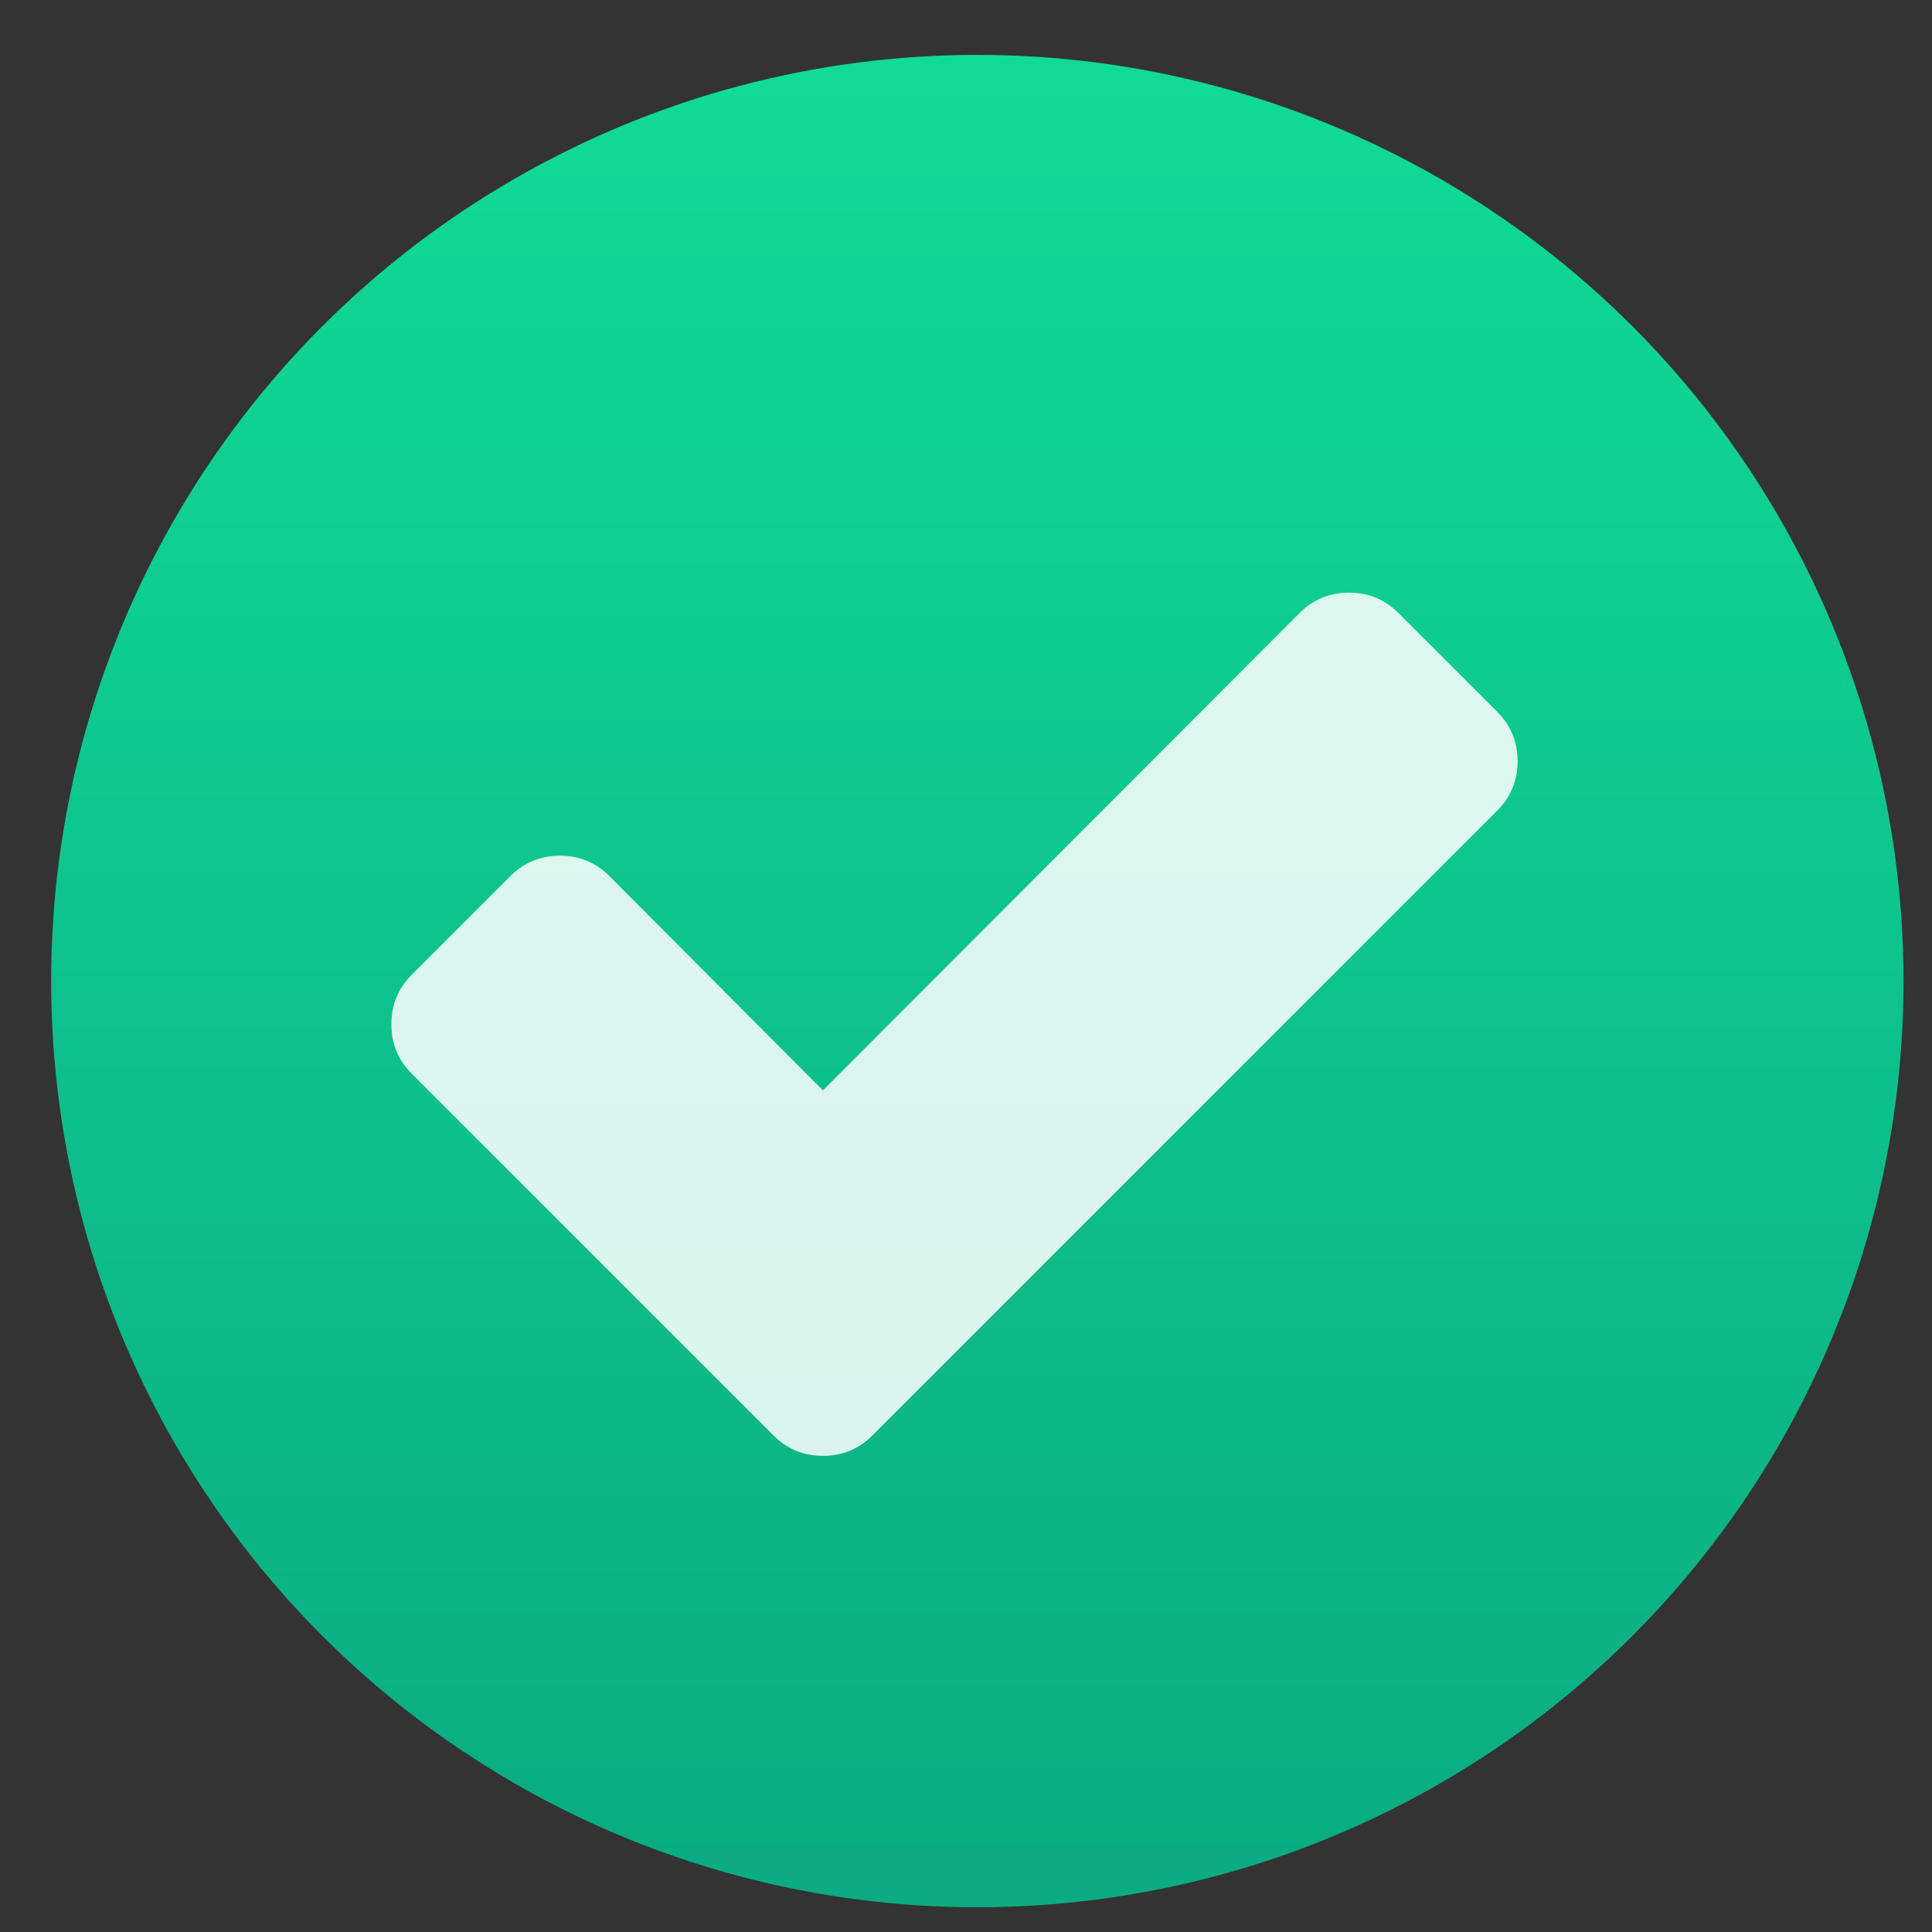<?xml version="1.0" encoding="UTF-8" standalone="no"?>
<!-- Created with Inkscape (http://www.inkscape.org/) -->

<svg
   xmlns:sketch="http://www.bohemiancoding.com/sketch/ns"
   xmlns:osb="http://www.openswatchbook.org/uri/2009/osb"
   xmlns:dc="http://purl.org/dc/elements/1.1/"
   xmlns:cc="http://creativecommons.org/ns#"
   xmlns:rdf="http://www.w3.org/1999/02/22-rdf-syntax-ns#"
   xmlns:svg="http://www.w3.org/2000/svg"
   xmlns="http://www.w3.org/2000/svg"
   xmlns:xlink="http://www.w3.org/1999/xlink"
   xmlns:sodipodi="http://sodipodi.sourceforge.net/DTD/sodipodi-0.dtd"
   xmlns:inkscape="http://www.inkscape.org/namespaces/inkscape"
   width="48"
   height="48"
   id="svg5453"
   version="1.1"
   inkscape:version="0.91 r13725"
   sodipodi:docname="checkbox.svg">
  <rect width="100%" height="100%" fill="#333333" stroke="none"/>
  <defs
     id="defs5455">
    <linearGradient
       id="linearGradient4422">
      <stop
         style="stop-color:#197ff1;stop-opacity:1"
         offset="0"
         id="stop4424" />
      <stop
         style="stop-color:#21c6fb;stop-opacity:1"
         offset="1"
         id="stop4426" />
    </linearGradient>
    <linearGradient
       id="linearGradient4232">
      <stop
         id="stop4234-0"
         offset="0"
         style="stop-color:#3889e9;stop-opacity:1" />
      <stop
         id="stop4236"
         offset="1"
         style="stop-color:#5ea5fb;stop-opacity:1" />
    </linearGradient>
    <linearGradient
       inkscape:collect="always"
       xlink:href="#linearGradient4232"
       id="linearGradient3426"
       x1="399.571"
       y1="545.798"
       x2="399.571"
       y2="517.798"
       gradientUnits="userSpaceOnUse" />
    <linearGradient
       inkscape:collect="always"
       xlink:href="#linearGradient8467-7-3"
       id="linearGradient4181"
       gradientUnits="userSpaceOnUse"
       x1="399.994"
       y1="545.139"
       x2="399.994"
       y2="518.139" />
    <linearGradient
       id="linearGradient8311-06">
      <stop
         offset="0"
         style="stop-color:#a9a3d4;stop-opacity:1"
         id="stop8313-6" />
      <stop
         id="stop4462"
         style="stop-color:#87baff;stop-opacity:1"
         offset="0.47" />
      <stop
         offset="1"
         style="stop-color:#89ec85;stop-opacity:1"
         id="stop8315-2" />
    </linearGradient>
    <linearGradient
       osb:paint="gradient"
       id="linearGradient4207">
      <stop
         id="stop3371"
         offset="0"
         style="stop-color:#3498db;stop-opacity:1;" />
      <stop
         id="stop3373"
         offset="1"
         style="stop-color:#3498db;stop-opacity:0;" />
    </linearGradient>
    <linearGradient
       id="linearGradient4422-0">
      <stop
         id="stop4424-8"
         offset="0"
         style="stop-color:#ff9300;stop-opacity:1" />
      <stop
         id="stop4426-5"
         offset="1"
         style="stop-color:#ffd702;stop-opacity:1" />
    </linearGradient>
    <inkscape:perspective
       id="perspective4146"
       inkscape:persp3d-origin="12 : 8 : 1"
       inkscape:vp_z="24 : 12 : 1"
       inkscape:vp_y="0 : 1000 : 0"
       inkscape:vp_x="0 : 12 : 1"
       sodipodi:type="inkscape:persp3d" />
    <inkscape:perspective
       id="perspective4090"
       inkscape:persp3d-origin="12 : 8 : 1"
       inkscape:vp_z="24 : 12 : 1"
       inkscape:vp_y="0 : 1000 : 0"
       inkscape:vp_x="0 : 12 : 1"
       sodipodi:type="inkscape:persp3d" />
    <clipPath
       id="clipPath16"
       clipPathUnits="userSpaceOnUse">
      <path
         inkscape:connector-curvature="0"
         id="path18"
         d="m 0,706.465 1490.926,0 L 1490.926,0 0,0 0,706.465 Z" />
    </clipPath>
    <clipPath
       id="clipPath24"
       clipPathUnits="userSpaceOnUse">
      <path
         inkscape:connector-curvature="0"
         id="path26"
         d="m 22.195,686.117 1447.735,0 0,-667.19 -1447.735,0 0,667.19 z" />
    </clipPath>
    <clipPath
       id="clipPath4534"
       clipPathUnits="userSpaceOnUse">
      <rect
         style="fill:url(#linearGradient4538);fill-opacity:1;stroke:none"
         id="rect4536"
         width="32"
         height="32"
         x="8"
         y="8"
         ry="16" />
    </clipPath>
    <clipPath
       id="clipPath4584"
       clipPathUnits="userSpaceOnUse">
      <rect
         style="fill:url(#linearGradient4588);fill-opacity:1;stroke:none"
         id="rect4586"
         width="32"
         height="32"
         x="392.571"
         y="507.798"
         ry="16" />
    </clipPath>
    <clipPath
       id="clipPath4550"
       clipPathUnits="userSpaceOnUse">
      <rect
         style="fill:url(#linearGradient4554);fill-opacity:1;stroke:none"
         id="rect4552"
         width="32"
         height="32"
         x="392.571"
         y="507.798"
         ry="16" />
    </clipPath>
    <clipPath
       id="clipPath4568"
       clipPathUnits="userSpaceOnUse">
      <rect
         style="fill:url(#linearGradient4572);fill-opacity:1;stroke:none"
         id="rect4570"
         width="32"
         height="32"
         x="392.571"
         y="507.798"
         ry="16" />
    </clipPath>
    <clipPath
       id="clipPath4528"
       clipPathUnits="userSpaceOnUse">
      <rect
         style="fill:url(#linearGradient4532);fill-opacity:1;stroke:none"
         id="rect4530"
         width="32"
         height="32"
         x="8"
         y="8"
         ry="16" />
    </clipPath>
    <clipPath
       id="clipPath4578"
       clipPathUnits="userSpaceOnUse">
      <rect
         style="fill:url(#linearGradient4582);fill-opacity:1;stroke:none"
         id="rect4580"
         width="32"
         height="32"
         x="392.571"
         y="507.798"
         ry="16" />
    </clipPath>
    <clipPath
       id="clipPath4562"
       clipPathUnits="userSpaceOnUse">
      <rect
         style="fill:url(#linearGradient4566);fill-opacity:1;stroke:none"
         id="rect4564"
         width="32"
         height="32"
         x="392.571"
         y="507.798"
         ry="16" />
    </clipPath>
    <clipPath
       id="clipPath4544"
       clipPathUnits="userSpaceOnUse">
      <rect
         style="fill:url(#linearGradient4548);fill-opacity:1;stroke:none"
         id="rect4546"
         width="32"
         height="32"
         x="392.571"
         y="507.798"
         ry="16" />
    </clipPath>
    <clipPath
       id="clipPath4390"
       clipPathUnits="userSpaceOnUse">
      <rect
         style="fill:url(#linearGradient4532);fill-opacity:1;stroke:none"
         id="rect4392"
         width="32"
         height="32"
         x="8"
         y="8"
         ry="16" />
    </clipPath>
    <clipPath
       id="clipPath4407"
       clipPathUnits="userSpaceOnUse">
      <rect
         style="fill:url(#linearGradient4582);fill-opacity:1;stroke:none"
         id="rect4409"
         width="32"
         height="32"
         x="392.571"
         y="507.798"
         ry="16" />
    </clipPath>
    <clipPath
       id="clipPath4424"
       clipPathUnits="userSpaceOnUse">
      <rect
         style="fill:url(#linearGradient4566);fill-opacity:1;stroke:none"
         id="rect4426"
         width="32"
         height="32"
         x="392.571"
         y="507.798"
         ry="16" />
    </clipPath>
    <clipPath
       id="clipPath4441"
       clipPathUnits="userSpaceOnUse">
      <rect
         style="fill:url(#linearGradient4548);fill-opacity:1;stroke:none"
         id="rect4443"
         width="32"
         height="32"
         x="392.571"
         y="507.798"
         ry="16" />
    </clipPath>
    <clipPath
       clipPathUnits="userSpaceOnUse"
       id="clipPath4528-1">
      <rect
         ry="16"
         y="8"
         x="8"
         height="32"
         width="32"
         id="rect4530-7"
         style="fill:url(#linearGradient4532);fill-opacity:1;stroke:none" />
    </clipPath>
    <clipPath
       clipPathUnits="userSpaceOnUse"
       id="clipPath4578-8">
      <rect
         ry="16"
         y="507.798"
         x="392.571"
         height="32"
         width="32"
         id="rect4580-7"
         style="fill:url(#linearGradient4582);fill-opacity:1;stroke:none" />
    </clipPath>
    <clipPath
       clipPathUnits="userSpaceOnUse"
       id="clipPath4562-8">
      <rect
         ry="16"
         y="507.798"
         x="392.571"
         height="32"
         width="32"
         id="rect4564-8"
         style="fill:url(#linearGradient4566);fill-opacity:1;stroke:none" />
    </clipPath>
    <clipPath
       clipPathUnits="userSpaceOnUse"
       id="clipPath4544-1">
      <rect
         ry="16"
         y="507.798"
         x="392.571"
         height="32"
         width="32"
         id="rect4546-1"
         style="fill:url(#linearGradient4548);fill-opacity:1;stroke:none" />
    </clipPath>
    <inkscape:perspective
       id="perspective4146-0"
       inkscape:persp3d-origin="12 : 8 : 1"
       inkscape:vp_z="24 : 12 : 1"
       inkscape:vp_y="0 : 1000 : 0"
       inkscape:vp_x="0 : 12 : 1"
       sodipodi:type="inkscape:persp3d" />
    <inkscape:perspective
       id="perspective4090-8"
       inkscape:persp3d-origin="12 : 8 : 1"
       inkscape:vp_z="24 : 12 : 1"
       inkscape:vp_y="0 : 1000 : 0"
       inkscape:vp_x="0 : 12 : 1"
       sodipodi:type="inkscape:persp3d" />
    <clipPath
       id="clipPath16-0"
       clipPathUnits="userSpaceOnUse">
      <path
         inkscape:connector-curvature="0"
         id="path18-2"
         d="m 0,706.465 1490.926,0 L 1490.926,0 0,0 0,706.465 Z" />
    </clipPath>
    <clipPath
       id="clipPath24-5"
       clipPathUnits="userSpaceOnUse">
      <path
         inkscape:connector-curvature="0"
         id="path26-4"
         d="m 22.195,686.117 1447.735,0 0,-667.19 -1447.735,0 0,667.19 z" />
    </clipPath>
    <clipPath
       id="clipPath4534-8"
       clipPathUnits="userSpaceOnUse">
      <rect
         style="fill:url(#linearGradient4538);fill-opacity:1;stroke:none"
         id="rect4536-9"
         width="32"
         height="32"
         x="8"
         y="8"
         ry="16" />
    </clipPath>
    <clipPath
       id="clipPath4584-3"
       clipPathUnits="userSpaceOnUse">
      <rect
         style="fill:url(#linearGradient4588);fill-opacity:1;stroke:none"
         id="rect4586-6"
         width="32"
         height="32"
         x="392.571"
         y="507.798"
         ry="16" />
    </clipPath>
    <clipPath
       id="clipPath4550-0"
       clipPathUnits="userSpaceOnUse">
      <rect
         style="fill:url(#linearGradient4554);fill-opacity:1;stroke:none"
         id="rect4552-2"
         width="32"
         height="32"
         x="392.571"
         y="507.798"
         ry="16" />
    </clipPath>
    <clipPath
       id="clipPath4568-6"
       clipPathUnits="userSpaceOnUse">
      <rect
         style="fill:url(#linearGradient4572);fill-opacity:1;stroke:none"
         id="rect4570-8"
         width="32"
         height="32"
         x="392.571"
         y="507.798"
         ry="16" />
    </clipPath>
    <clipPath
       id="clipPath4528-7"
       clipPathUnits="userSpaceOnUse">
      <rect
         style="fill:url(#linearGradient4532);fill-opacity:1;stroke:none"
         id="rect4530-1"
         width="32"
         height="32"
         x="8"
         y="8"
         ry="16" />
    </clipPath>
    <clipPath
       id="clipPath4578-0"
       clipPathUnits="userSpaceOnUse">
      <rect
         style="fill:url(#linearGradient4582);fill-opacity:1;stroke:none"
         id="rect4580-0"
         width="32"
         height="32"
         x="392.571"
         y="507.798"
         ry="16" />
    </clipPath>
    <clipPath
       id="clipPath4562-5"
       clipPathUnits="userSpaceOnUse">
      <rect
         style="fill:url(#linearGradient4566);fill-opacity:1;stroke:none"
         id="rect4564-5"
         width="32"
         height="32"
         x="392.571"
         y="507.798"
         ry="16" />
    </clipPath>
    <clipPath
       id="clipPath4544-5"
       clipPathUnits="userSpaceOnUse">
      <rect
         style="fill:url(#linearGradient4548);fill-opacity:1;stroke:none"
         id="rect4546-5"
         width="32"
         height="32"
         x="392.571"
         y="507.798"
         ry="16" />
    </clipPath>
    <clipPath
       id="clipPath4390-8"
       clipPathUnits="userSpaceOnUse">
      <rect
         style="fill:url(#linearGradient4532);fill-opacity:1;stroke:none"
         id="rect4392-8"
         width="32"
         height="32"
         x="8"
         y="8"
         ry="16" />
    </clipPath>
    <clipPath
       id="clipPath4407-5"
       clipPathUnits="userSpaceOnUse">
      <rect
         style="fill:url(#linearGradient4582);fill-opacity:1;stroke:none"
         id="rect4409-9"
         width="32"
         height="32"
         x="392.571"
         y="507.798"
         ry="16" />
    </clipPath>
    <clipPath
       id="clipPath4424-8"
       clipPathUnits="userSpaceOnUse">
      <rect
         style="fill:url(#linearGradient4566);fill-opacity:1;stroke:none"
         id="rect4426-8"
         width="32"
         height="32"
         x="392.571"
         y="507.798"
         ry="16" />
    </clipPath>
    <clipPath
       id="clipPath4441-8"
       clipPathUnits="userSpaceOnUse">
      <rect
         style="fill:url(#linearGradient4548);fill-opacity:1;stroke:none"
         id="rect4443-3"
         width="32"
         height="32"
         x="392.571"
         y="507.798"
         ry="16" />
    </clipPath>
    <clipPath
       clipPathUnits="userSpaceOnUse"
       id="clipPath4528-1-5">
      <rect
         ry="16"
         y="8"
         x="8"
         height="32"
         width="32"
         id="rect4530-7-8"
         style="fill:url(#linearGradient4532);fill-opacity:1;stroke:none" />
    </clipPath>
    <clipPath
       clipPathUnits="userSpaceOnUse"
       id="clipPath4578-8-3">
      <rect
         ry="16"
         y="507.798"
         x="392.571"
         height="32"
         width="32"
         id="rect4580-7-7"
         style="fill:url(#linearGradient4582);fill-opacity:1;stroke:none" />
    </clipPath>
    <clipPath
       clipPathUnits="userSpaceOnUse"
       id="clipPath4562-8-0">
      <rect
         ry="16"
         y="507.798"
         x="392.571"
         height="32"
         width="32"
         id="rect4564-8-0"
         style="fill:url(#linearGradient4566);fill-opacity:1;stroke:none" />
    </clipPath>
    <clipPath
       clipPathUnits="userSpaceOnUse"
       id="clipPath4544-1-1">
      <rect
         ry="16"
         y="507.798"
         x="392.571"
         height="32"
         width="32"
         id="rect4546-1-1"
         style="fill:url(#linearGradient4548);fill-opacity:1;stroke:none" />
    </clipPath>
    <linearGradient
       id="linearGradient5263">
      <stop
         offset="0"
         style="stop-color:#a0d5ff;stop-opacity:1"
         id="stop5265" />
      <stop
         offset="1"
         style="stop-color:#a0d5ff;stop-opacity:1"
         id="stop5267" />
    </linearGradient>
    <clipPath
       id="clipPath4458">
      <path
         d="m 69.626,12.145 -0.052,0 c -22.727,-0.292 -46.472,4.077 -46.709,4.122 -2.424,0.451 -4.946,2.974 -5.397,5.397 -0.044,0.237 -4.414,23.983 -4.122,46.71 -0.292,22.777 4.078,46.523 4.122,46.761 0.451,2.423 2.974,4.945 5.398,5.398 0.237,0.044 23.982,4.413 46.709,4.121 22.779,0.292 46.524,-4.077 46.761,-4.121 2.423,-0.452 4.946,-2.976 5.398,-5.399 0.044,-0.236 4.413,-23.981 4.121,-46.709 0.292,-22.777 -4.077,-46.523 -4.121,-46.761 -0.453,-2.423 -2.976,-4.946 -5.398,-5.397 -0.238,-0.045 -23.984,-4.414 -46.71,-4.122 z"
         id="use4460"
         inkscape:connector-curvature="0" />
    </clipPath>
    <linearGradient
       id="linearGradient4237">
      <stop
         offset="0"
         style="stop-color:#ff594d;stop-opacity:1"
         id="stop4239" />
      <stop
         offset="1"
         style="stop-color:#ff7f76;stop-opacity:1"
         id="stop4241" />
    </linearGradient>
    <linearGradient
       id="linearGradient4210">
      <stop
         id="stop4212"
         style="stop-color:#ff584c;stop-opacity:1"
         offset="0" />
      <stop
         id="stop4214"
         style="stop-color:#ff8077;stop-opacity:1"
         offset="1" />
    </linearGradient>
    <linearGradient
       id="linearGradient4179">
      <stop
         offset="0"
         style="stop-color:#ffee5e;stop-opacity:1"
         id="stop4181" />
      <stop
         offset="1"
         style="stop-color:#feff8b;stop-opacity:1"
         id="stop4183" />
    </linearGradient>
    <linearGradient
       id="linearGradient4210-3">
      <stop
         offset="0"
         style="stop-color:#ffce69;stop-opacity:1"
         id="stop4212-1" />
      <stop
         offset="1"
         style="stop-color:#ffce54;stop-opacity:1"
         id="stop4214-6" />
    </linearGradient>
    <linearGradient
       id="linearGradient4237-0">
      <stop
         id="stop4239-8"
         style="stop-color:#ffee5e;stop-opacity:1"
         offset="0" />
      <stop
         id="stop4241-9"
         style="stop-color:#feff9f;stop-opacity:1"
         offset="1" />
    </linearGradient>
    <linearGradient
       id="linearGradient4237-2">
      <stop
         id="stop4239-7"
         style="stop-color:#ffa0a6;stop-opacity:1"
         offset="0" />
      <stop
         id="stop4241-2"
         style="stop-color:#ffa0a5;stop-opacity:1"
         offset="1" />
    </linearGradient>
    <linearGradient
       id="linearGradient8311">
      <stop
         offset="0"
         style="stop-color:#ce89ff;stop-opacity:1"
         id="stop8313" />
      <stop
         offset="1"
         style="stop-color:#e898ff;stop-opacity:1"
         id="stop8315" />
    </linearGradient>
    <linearGradient
       id="linearGradient4237-8">
      <stop
         id="stop4239-2"
         style="stop-color:#cf8aff;stop-opacity:1"
         offset="0" />
      <stop
         id="stop4241-3"
         style="stop-color:#eaa0ff;stop-opacity:1"
         offset="1" />
    </linearGradient>
    <linearGradient
       id="linearGradient8311-3">
      <stop
         offset="0"
         style="stop-color:#ffcc6b;stop-opacity:1"
         id="stop8313-0" />
      <stop
         offset="1"
         style="stop-color:#ffcf98;stop-opacity:1"
         id="stop8315-1" />
    </linearGradient>
    <linearGradient
       id="linearGradient4237-3">
      <stop
         id="stop4239-0"
         style="stop-color:#ffcc6e;stop-opacity:1"
         offset="0" />
      <stop
         id="stop4241-7"
         style="stop-color:#ffe4a0;stop-opacity:1"
         offset="1" />
    </linearGradient>
    <linearGradient
       id="linearGradient8311-31">
      <stop
         offset="0"
         style="stop-color:#f089ff;stop-opacity:1"
         id="stop8313-2" />
      <stop
         offset="1"
         style="stop-color:#ffadea;stop-opacity:1"
         id="stop8315-6" />
    </linearGradient>
    <linearGradient
       id="linearGradient4237-6">
      <stop
         id="stop4239-22"
         style="stop-color:#f18bfe;stop-opacity:1"
         offset="0" />
      <stop
         id="stop4241-0"
         style="stop-color:#fcc3ff;stop-opacity:1"
         offset="1" />
    </linearGradient>
    <linearGradient
       id="linearGradient8467">
      <stop
         id="stop8469"
         style="stop-color:#b9b9b9;stop-opacity:1"
         offset="0" />
      <stop
         id="stop8471"
         style="stop-color:#d1d1d1;stop-opacity:1"
         offset="1" />
    </linearGradient>
    <linearGradient
       id="linearGradient8311-5">
      <stop
         offset="0"
         style="stop-color:#b9b9b9;stop-opacity:1"
         id="stop8313-7" />
      <stop
         offset="1"
         style="stop-color:#d2d2d2;stop-opacity:1"
         id="stop8315-3" />
    </linearGradient>
    <linearGradient
       id="linearGradient4237-4">
      <stop
         id="stop4239-9"
         style="stop-color:#bababa;stop-opacity:1"
         offset="0" />
      <stop
         id="stop4241-37"
         style="stop-color:#c8c8c8;stop-opacity:1"
         offset="1" />
    </linearGradient>
    <linearGradient
       id="linearGradient8467-7">
      <stop
         id="stop8469-4"
         style="stop-color:#3ec896;stop-opacity:1"
         offset="0" />
      <stop
         id="stop8471-7"
         style="stop-color:#66d9af;stop-opacity:1"
         offset="1" />
    </linearGradient>
    <linearGradient
       id="linearGradient8311-1">
      <stop
         offset="0"
         style="stop-color:#494949;stop-opacity:1"
         id="stop8313-9" />
      <stop
         offset="1"
         style="stop-color:#616774;stop-opacity:1"
         id="stop8315-5" />
    </linearGradient>
    <linearGradient
       id="linearGradient-1"
       y2="116.694"
       x2="209.957"
       y1="0"
       x1="209.957"
       gradientTransform="scale(1.129,0.886)"
       gradientUnits="userSpaceOnUse">
      <stop
         id="stop4884"
         offset="0%"
         stop-color="#A7A7A7" />
      <stop
         id="stop4886"
         offset="100%"
         stop-color="#8D8D8D" />
    </linearGradient>
    <linearGradient
       id="linearGradient-2"
       y2="105.4"
       x2="193"
       y1="411.584"
       x1="193"
       gradientTransform="scale(1.228,0.814)"
       gradientUnits="userSpaceOnUse">
      <stop
         id="stop4889"
         offset="0%"
         stop-color="#707070" />
      <stop
         id="stop4891"
         offset="100%"
         stop-color="#ABABAB" />
    </linearGradient>
    <linearGradient
       id="linearGradient-3"
       y2="457.423"
       x2="193"
       y1="70.609"
       x1="193"
       gradientTransform="scale(1.228,0.814)"
       gradientUnits="userSpaceOnUse">
      <stop
         id="stop4894"
         offset="0%"
         stop-opacity="0"
         stop-color="#000000" />
      <stop
         id="stop4896"
         offset="100%"
         stop-opacity="0.19"
         stop-color="#000000" />
    </linearGradient>
    <linearGradient
       id="linearGradient4232-0">
      <stop
         style="stop-color:#333333;stop-opacity:1"
         offset="0"
         id="stop4234" />
      <stop
         style="stop-color:#353535;stop-opacity:1"
         offset="1"
         id="stop4236-7" />
    </linearGradient>
    <linearGradient
       id="linearGradient4172">
      <stop
         id="stop4174"
         offset="0"
         style="stop-color:#3dc796;stop-opacity:1" />
      <stop
         id="stop4176"
         offset="1"
         style="stop-color:#57d68d;stop-opacity:1" />
    </linearGradient>
    <linearGradient
       id="linearGradient4233">
      <stop
         style="stop-color:#212121;stop-opacity:1"
         offset="0"
         id="stop4235" />
      <stop
         style="stop-color:#1d2022;stop-opacity:0"
         offset="1"
         id="stop4237" />
    </linearGradient>
    <linearGradient
       id="linearGradient8467-6">
      <stop
         id="stop8469-5"
         style="stop-color:#56d8d1;stop-opacity:1"
         offset="0" />
      <stop
         id="stop8471-8"
         style="stop-color:#9df7ee;stop-opacity:1"
         offset="1" />
    </linearGradient>
    <linearGradient
       id="linearGradient8311-10">
      <stop
         offset="0"
         style="stop-color:#55d8d1;stop-opacity:1"
         id="stop8313-3" />
      <stop
         offset="1"
         style="stop-color:#66efe7;stop-opacity:1"
         id="stop8315-8" />
    </linearGradient>
    <linearGradient
       id="linearGradient8467-8">
      <stop
         id="stop8469-9"
         style="stop-color:#dea679;stop-opacity:1"
         offset="0" />
      <stop
         id="stop8471-2"
         style="stop-color:#f7d19d;stop-opacity:1"
         offset="1" />
    </linearGradient>
    <linearGradient
       id="linearGradient8311-0">
      <stop
         offset="0"
         style="stop-color:#dda579;stop-opacity:1"
         id="stop8313-90" />
      <stop
         offset="1"
         style="stop-color:#f3bc87;stop-opacity:1"
         id="stop8315-88" />
    </linearGradient>
    <linearGradient
       id="linearGradient8467-2">
      <stop
         id="stop8469-6"
         style="stop-color:#5fa4d5;stop-opacity:1"
         offset="0" />
      <stop
         id="stop8471-5"
         style="stop-color:#9dc9f7;stop-opacity:1"
         offset="1" />
    </linearGradient>
    <linearGradient
       id="linearGradient8311-06-9">
      <stop
         offset="0"
         style="stop-color:#5fa3d4;stop-opacity:1"
         id="stop8313-6-2" />
      <stop
         offset="1"
         style="stop-color:#6bb9ff;stop-opacity:1"
         id="stop8315-2-1" />
    </linearGradient>
    <clipPath
       id="clipPath4458-7">
      <path
         inkscape:connector-curvature="0"
         id="use4460-2"
         d="m 69.626,12.145 -0.052,0 c -22.727,-0.292 -46.472,4.077 -46.709,4.122 -2.424,0.451 -4.946,2.974 -5.397,5.397 -0.044,0.237 -4.414,23.983 -4.122,46.71 -0.292,22.777 4.078,46.523 4.122,46.761 0.451,2.423 2.974,4.945 5.398,5.398 0.237,0.044 23.982,4.413 46.709,4.121 22.779,0.292 46.524,-4.077 46.761,-4.121 2.423,-0.452 4.946,-2.976 5.398,-5.399 0.044,-0.236 4.413,-23.981 4.121,-46.709 0.292,-22.777 -4.077,-46.523 -4.121,-46.761 -0.453,-2.423 -2.976,-4.946 -5.398,-5.397 -0.238,-0.045 -23.984,-4.414 -46.71,-4.122 z" />
    </clipPath>
    <clipPath
       id="clipPath4458-9">
      <path
         d="m 69.626,12.145 -0.052,0 c -22.727,-0.292 -46.472,4.077 -46.709,4.122 -2.424,0.451 -4.946,2.974 -5.397,5.397 -0.044,0.237 -4.414,23.983 -4.122,46.71 -0.292,22.777 4.078,46.523 4.122,46.761 0.451,2.423 2.974,4.945 5.398,5.398 0.237,0.044 23.982,4.413 46.709,4.121 22.779,0.292 46.524,-4.077 46.761,-4.121 2.423,-0.452 4.946,-2.976 5.398,-5.399 0.044,-0.236 4.413,-23.981 4.121,-46.709 0.292,-22.777 -4.077,-46.523 -4.121,-46.761 -0.453,-2.423 -2.976,-4.946 -5.398,-5.397 -0.238,-0.045 -23.984,-4.414 -46.71,-4.122 z"
         id="use4460-27"
         inkscape:connector-curvature="0" />
    </clipPath>
    <clipPath
       id="clipPath4458-5">
      <path
         d="m 69.626,12.145 -0.052,0 c -22.727,-0.292 -46.472,4.077 -46.709,4.122 -2.424,0.451 -4.946,2.974 -5.397,5.397 -0.044,0.237 -4.414,23.983 -4.122,46.71 -0.292,22.777 4.078,46.523 4.122,46.761 0.451,2.423 2.974,4.945 5.398,5.398 0.237,0.044 23.982,4.413 46.709,4.121 22.779,0.292 46.524,-4.077 46.761,-4.121 2.423,-0.452 4.946,-2.976 5.398,-5.399 0.044,-0.236 4.413,-23.981 4.121,-46.709 0.292,-22.777 -4.077,-46.523 -4.121,-46.761 -0.453,-2.423 -2.976,-4.946 -5.398,-5.397 -0.238,-0.045 -23.984,-4.414 -46.71,-4.122 z"
         id="use4460-5"
         inkscape:connector-curvature="0" />
    </clipPath>
    <clipPath
       id="clipPath4458-2">
      <path
         inkscape:connector-curvature="0"
         id="use4460-4"
         d="m 69.626,12.145 -0.052,0 c -22.727,-0.292 -46.472,4.077 -46.709,4.122 -2.424,0.451 -4.946,2.974 -5.397,5.397 -0.044,0.237 -4.414,23.983 -4.122,46.71 -0.292,22.777 4.078,46.523 4.122,46.761 0.451,2.423 2.974,4.945 5.398,5.398 0.237,0.044 23.982,4.413 46.709,4.121 22.779,0.292 46.524,-4.077 46.761,-4.121 2.423,-0.452 4.946,-2.976 5.398,-5.399 0.044,-0.236 4.413,-23.981 4.121,-46.709 0.292,-22.777 -4.077,-46.523 -4.121,-46.761 -0.453,-2.423 -2.976,-4.946 -5.398,-5.397 -0.238,-0.045 -23.984,-4.414 -46.71,-4.122 z" />
    </clipPath>
    <clipPath
       id="clipPath4458-7-6">
      <path
         d="m 69.626,12.145 -0.052,0 c -22.727,-0.292 -46.472,4.077 -46.709,4.122 -2.424,0.451 -4.946,2.974 -5.397,5.397 -0.044,0.237 -4.414,23.983 -4.122,46.71 -0.292,22.777 4.078,46.523 4.122,46.761 0.451,2.423 2.974,4.945 5.398,5.398 0.237,0.044 23.982,4.413 46.709,4.121 22.779,0.292 46.524,-4.077 46.761,-4.121 2.423,-0.452 4.946,-2.976 5.398,-5.399 0.044,-0.236 4.413,-23.981 4.121,-46.709 0.292,-22.777 -4.077,-46.523 -4.121,-46.761 -0.453,-2.423 -2.976,-4.946 -5.398,-5.397 -0.238,-0.045 -23.984,-4.414 -46.71,-4.122 z"
         id="use4460-2-9"
         inkscape:connector-curvature="0" />
    </clipPath>
    <clipPath
       id="clipPath4458-9-1">
      <path
         inkscape:connector-curvature="0"
         id="use4460-27-5"
         d="m 69.626,12.145 -0.052,0 c -22.727,-0.292 -46.472,4.077 -46.709,4.122 -2.424,0.451 -4.946,2.974 -5.397,5.397 -0.044,0.237 -4.414,23.983 -4.122,46.71 -0.292,22.777 4.078,46.523 4.122,46.761 0.451,2.423 2.974,4.945 5.398,5.398 0.237,0.044 23.982,4.413 46.709,4.121 22.779,0.292 46.524,-4.077 46.761,-4.121 2.423,-0.452 4.946,-2.976 5.398,-5.399 0.044,-0.236 4.413,-23.981 4.121,-46.709 0.292,-22.777 -4.077,-46.523 -4.121,-46.761 -0.453,-2.423 -2.976,-4.946 -5.398,-5.397 -0.238,-0.045 -23.984,-4.414 -46.71,-4.122 z" />
    </clipPath>
    <clipPath
       id="clipPath4458-0">
      <path
         d="m 69.626,12.145 -0.052,0 c -22.727,-0.292 -46.472,4.077 -46.709,4.122 -2.424,0.451 -4.946,2.974 -5.397,5.397 -0.044,0.237 -4.414,23.983 -4.122,46.71 -0.292,22.777 4.078,46.523 4.122,46.761 0.451,2.423 2.974,4.945 5.398,5.398 0.237,0.044 23.982,4.413 46.709,4.121 22.779,0.292 46.524,-4.077 46.761,-4.121 2.423,-0.452 4.946,-2.976 5.398,-5.399 0.044,-0.236 4.413,-23.981 4.121,-46.709 0.292,-22.777 -4.077,-46.523 -4.121,-46.761 -0.453,-2.423 -2.976,-4.946 -5.398,-5.397 -0.238,-0.045 -23.984,-4.414 -46.71,-4.122 z"
         id="use4460-56"
         inkscape:connector-curvature="0" />
    </clipPath>
    <clipPath
       id="clipPath4458-7-3">
      <path
         inkscape:connector-curvature="0"
         id="use4460-2-4"
         d="m 69.626,12.145 -0.052,0 c -22.727,-0.292 -46.472,4.077 -46.709,4.122 -2.424,0.451 -4.946,2.974 -5.397,5.397 -0.044,0.237 -4.414,23.983 -4.122,46.71 -0.292,22.777 4.078,46.523 4.122,46.761 0.451,2.423 2.974,4.945 5.398,5.398 0.237,0.044 23.982,4.413 46.709,4.121 22.779,0.292 46.524,-4.077 46.761,-4.121 2.423,-0.452 4.946,-2.976 5.398,-5.399 0.044,-0.236 4.413,-23.981 4.121,-46.709 0.292,-22.777 -4.077,-46.523 -4.121,-46.761 -0.453,-2.423 -2.976,-4.946 -5.398,-5.397 -0.238,-0.045 -23.984,-4.414 -46.71,-4.122 z" />
    </clipPath>
    <clipPath
       id="clipPath4458-9-5">
      <path
         d="m 69.626,12.145 -0.052,0 c -22.727,-0.292 -46.472,4.077 -46.709,4.122 -2.424,0.451 -4.946,2.974 -5.397,5.397 -0.044,0.237 -4.414,23.983 -4.122,46.71 -0.292,22.777 4.078,46.523 4.122,46.761 0.451,2.423 2.974,4.945 5.398,5.398 0.237,0.044 23.982,4.413 46.709,4.121 22.779,0.292 46.524,-4.077 46.761,-4.121 2.423,-0.452 4.946,-2.976 5.398,-5.399 0.044,-0.236 4.413,-23.981 4.121,-46.709 0.292,-22.777 -4.077,-46.523 -4.121,-46.761 -0.453,-2.423 -2.976,-4.946 -5.398,-5.397 -0.238,-0.045 -23.984,-4.414 -46.71,-4.122 z"
         id="use4460-27-3"
         inkscape:connector-curvature="0" />
    </clipPath>
    <clipPath
       id="clipPath4458-5-5">
      <path
         d="m 69.626,12.145 -0.052,0 c -22.727,-0.292 -46.472,4.077 -46.709,4.122 -2.424,0.451 -4.946,2.974 -5.397,5.397 -0.044,0.237 -4.414,23.983 -4.122,46.71 -0.292,22.777 4.078,46.523 4.122,46.761 0.451,2.423 2.974,4.945 5.398,5.398 0.237,0.044 23.982,4.413 46.709,4.121 22.779,0.292 46.524,-4.077 46.761,-4.121 2.423,-0.452 4.946,-2.976 5.398,-5.399 0.044,-0.236 4.413,-23.981 4.121,-46.709 0.292,-22.777 -4.077,-46.523 -4.121,-46.761 -0.453,-2.423 -2.976,-4.946 -5.398,-5.397 -0.238,-0.045 -23.984,-4.414 -46.71,-4.122 z"
         id="use4460-5-3"
         inkscape:connector-curvature="0" />
    </clipPath>
    <linearGradient
       id="linearGradient5263-0">
      <stop
         offset="0"
         style="stop-color:#a0d5ff;stop-opacity:1"
         id="stop5265-3" />
      <stop
         offset="1"
         style="stop-color:#ffffff;stop-opacity:0.481"
         id="stop5267-4" />
    </linearGradient>
    <linearGradient
       id="linearGradient8467-7-3">
      <stop
         offset="0"
         style="stop-color:#0bac83;stop-opacity:1"
         id="stop8469-4-0" />
      <stop
         offset="1"
         style="stop-color:#10da96;stop-opacity:1"
         id="stop8471-7-5" />
    </linearGradient>
    <style
       id="current-color-scheme"
       type="text/css">.ColorScheme-Text {
        color:#31363b;
      }
      .ColorScheme-Background{
        color:#eff0f1;
      }
      .ColorScheme-ViewText {
        color:#31363b;
      }
      .ColorScheme-ViewBackground{
        color:#fcfcfc;
      }
      .ColorScheme-ViewHover {
        color:#3daee9;
      }
      .ColorScheme-ViewFocus{
        color:#3daee9;
      }
      .ColorScheme-ButtonText {
        color:#31363b;
      }
      .ColorScheme-ButtonBackground{
        color:#eff0f1;
      }
      .ColorScheme-ButtonHover {
        color:#3daee9;
      }
      .ColorScheme-ButtonFocus{
        color:#3daee9;
      }</style>
    <style
       id="current-color-scheme-8"
       type="text/css">.ColorScheme-Text {
        color:#31363b;
      }
      .ColorScheme-Background{
        color:#eff0f1;
      }
      .ColorScheme-ViewText {
        color:#31363b;
      }
      .ColorScheme-ViewBackground{
        color:#fcfcfc;
      }
      .ColorScheme-ViewHover {
        color:#3daee9;
      }
      .ColorScheme-ViewFocus{
        color:#3daee9;
      }
      .ColorScheme-ButtonText {
        color:#31363b;
      }
      .ColorScheme-ButtonBackground{
        color:#eff0f1;
      }
      .ColorScheme-ButtonHover {
        color:#3daee9;
      }
      .ColorScheme-ButtonFocus{
        color:#3daee9;
      }</style>
    <style
       id="current-color-scheme-7"
       type="text/css">.ColorScheme-Text {
        color:#31363b;
      }
      .ColorScheme-Background{
        color:#eff0f1;
      }
      .ColorScheme-ViewText {
        color:#31363b;
      }
      .ColorScheme-ViewBackground{
        color:#fcfcfc;
      }
      .ColorScheme-ViewHover {
        color:#3daee9;
      }
      .ColorScheme-ViewFocus{
        color:#3daee9;
      }
      .ColorScheme-ButtonText {
        color:#31363b;
      }
      .ColorScheme-ButtonBackground{
        color:#eff0f1;
      }
      .ColorScheme-ButtonHover {
        color:#3daee9;
      }
      .ColorScheme-ButtonFocus{
        color:#3daee9;
      }</style>
    <style
       id="current-color-scheme-0"
       type="text/css">.ColorScheme-Text {
        color:#31363b;
      }
      .ColorScheme-Background{
        color:#eff0f1;
      }
      .ColorScheme-ViewText {
        color:#31363b;
      }
      .ColorScheme-ViewBackground{
        color:#fcfcfc;
      }
      .ColorScheme-ViewHover {
        color:#3daee9;
      }
      .ColorScheme-ViewFocus{
        color:#3daee9;
      }
      .ColorScheme-ButtonText {
        color:#31363b;
      }
      .ColorScheme-ButtonBackground{
        color:#eff0f1;
      }
      .ColorScheme-ButtonHover {
        color:#3daee9;
      }
      .ColorScheme-ButtonFocus{
        color:#3daee9;
      }</style>
    <style
       id="current-color-scheme-8-6"
       type="text/css">.ColorScheme-Text {
        color:#31363b;
      }
      .ColorScheme-Background{
        color:#eff0f1;
      }
      .ColorScheme-ViewText {
        color:#31363b;
      }
      .ColorScheme-ViewBackground{
        color:#fcfcfc;
      }
      .ColorScheme-ViewHover {
        color:#3daee9;
      }
      .ColorScheme-ViewFocus{
        color:#3daee9;
      }
      .ColorScheme-ButtonText {
        color:#31363b;
      }
      .ColorScheme-ButtonBackground{
        color:#eff0f1;
      }
      .ColorScheme-ButtonHover {
        color:#3daee9;
      }
      .ColorScheme-ButtonFocus{
        color:#3daee9;
      }</style>
    <style
       id="current-color-scheme-7-6"
       type="text/css">.ColorScheme-Text {
        color:#31363b;
      }
      .ColorScheme-Background{
        color:#eff0f1;
      }
      .ColorScheme-ViewText {
        color:#31363b;
      }
      .ColorScheme-ViewBackground{
        color:#fcfcfc;
      }
      .ColorScheme-ViewHover {
        color:#3daee9;
      }
      .ColorScheme-ViewFocus{
        color:#3daee9;
      }
      .ColorScheme-ButtonText {
        color:#31363b;
      }
      .ColorScheme-ButtonBackground{
        color:#eff0f1;
      }
      .ColorScheme-ButtonHover {
        color:#3daee9;
      }
      .ColorScheme-ButtonFocus{
        color:#3daee9;
      }</style>
    <style
       id="current-color-scheme-4"
       type="text/css">.ColorScheme-Text {
        color:#31363b;
      }
      .ColorScheme-Background{
        color:#eff0f1;
      }
      .ColorScheme-ViewText {
        color:#31363b;
      }
      .ColorScheme-ViewBackground{
        color:#fcfcfc;
      }
      .ColorScheme-ViewHover {
        color:#3daee9;
      }
      .ColorScheme-ViewFocus{
        color:#3daee9;
      }
      .ColorScheme-ButtonText {
        color:#31363b;
      }
      .ColorScheme-ButtonBackground{
        color:#eff0f1;
      }
      .ColorScheme-ButtonHover {
        color:#3daee9;
      }
      .ColorScheme-ButtonFocus{
        color:#3daee9;
      }</style>
    <style
       id="current-color-scheme-8-0"
       type="text/css">.ColorScheme-Text {
        color:#31363b;
      }
      .ColorScheme-Background{
        color:#eff0f1;
      }
      .ColorScheme-ViewText {
        color:#31363b;
      }
      .ColorScheme-ViewBackground{
        color:#fcfcfc;
      }
      .ColorScheme-ViewHover {
        color:#3daee9;
      }
      .ColorScheme-ViewFocus{
        color:#3daee9;
      }
      .ColorScheme-ButtonText {
        color:#31363b;
      }
      .ColorScheme-ButtonBackground{
        color:#eff0f1;
      }
      .ColorScheme-ButtonHover {
        color:#3daee9;
      }
      .ColorScheme-ButtonFocus{
        color:#3daee9;
      }</style>
    <style
       id="current-color-scheme-7-7"
       type="text/css">.ColorScheme-Text {
        color:#31363b;
      }
      .ColorScheme-Background{
        color:#eff0f1;
      }
      .ColorScheme-ViewText {
        color:#31363b;
      }
      .ColorScheme-ViewBackground{
        color:#fcfcfc;
      }
      .ColorScheme-ViewHover {
        color:#3daee9;
      }
      .ColorScheme-ViewFocus{
        color:#3daee9;
      }
      .ColorScheme-ButtonText {
        color:#31363b;
      }
      .ColorScheme-ButtonBackground{
        color:#eff0f1;
      }
      .ColorScheme-ButtonHover {
        color:#3daee9;
      }
      .ColorScheme-ButtonFocus{
        color:#3daee9;
      }</style>
    <linearGradient
       id="linearGradient3764"
       x1="1"
       x2="47"
       gradientUnits="userSpaceOnUse"
       gradientTransform="matrix(0,-1,1,0,-1.5e-6,48)">
      <stop
         stop-color="#e4e4e4"
         stop-opacity="1"
         id="stop4200" />
      <stop
         offset="1"
         stop-color="#eee"
         stop-opacity="1"
         id="stop4202" />
    </linearGradient>
    <clipPath
       id="clipPath-835507721">
      <g
         transform="translate(0,-1004.362)"
         id="g4205">
        <path
           d="m -24 13 c 0 1.105 -0.672 2 -1.5 2 -0.828 0 -1.5 -0.895 -1.5 -2 0 -1.105 0.672 -2 1.5 -2 0.828 0 1.5 0.895 1.5 2 z"
           transform="matrix(15.333,0,0,11.5,415,878.862)"
           fill="#1890d0"
           id="path4207" />
      </g>
    </clipPath>
    <clipPath
       id="clipPath-843477060">
      <g
         transform="translate(0,-1004.362)"
         id="g4210">
        <path
           d="m -24 13 c 0 1.105 -0.672 2 -1.5 2 -0.828 0 -1.5 -0.895 -1.5 -2 0 -1.105 0.672 -2 1.5 -2 0.828 0 1.5 0.895 1.5 2 z"
           transform="matrix(15.333,0,0,11.5,415,878.862)"
           fill="#1890d0"
           id="path4212" />
      </g>
    </clipPath>
    <clipPath
       id="clipPath-843477060-8">
      <g
         transform="translate(0,-1004.362)"
         id="g4210-6">
        <path
           d="m -24,13 c 0,1.105 -0.672,2 -1.5,2 -0.828,0 -1.5,-0.895 -1.5,-2 0,-1.105 0.672,-2 1.5,-2 0.828,0 1.5,0.895 1.5,2 z"
           transform="matrix(15.333,0,0,11.5,415,878.862)"
           id="path4212-4"
           inkscape:connector-curvature="0"
           style="fill:#1890d0" />
      </g>
    </clipPath>
  </defs>
  <sodipodi:namedview
     id="base"
     pagecolor="#ffffff"
     bordercolor="#666666"
     borderopacity="1.0"
     inkscape:pageopacity="0"
     inkscape:pageshadow="2"
     inkscape:zoom="3.9218751"
     inkscape:cx="-41.561749"
     inkscape:cy="27.005514"
     inkscape:document-units="px"
     inkscape:current-layer="layer1"
     showgrid="true"
     fit-margin-top="0"
     fit-margin-left="0"
     fit-margin-right="0"
     fit-margin-bottom="0"
     inkscape:window-width="1366"
     inkscape:window-height="633"
     inkscape:window-x="0"
     inkscape:window-y="33"
     inkscape:window-maximized="1"
     inkscape:showpageshadow="false"
     borderlayer="true"
     showguides="false">
    <inkscape:grid
       type="xygrid"
       id="grid4063" />
    <sodipodi:guide
       position="1.1650391e-05,32"
       orientation="32,0"
       id="guide4157" />
    <sodipodi:guide
       position="1.1650391e-05,2.6367188e-05"
       orientation="0,32"
       id="guide4159" />
    <sodipodi:guide
       position="32,2.6367188e-05"
       orientation="-32,0"
       id="guide4161" />
    <sodipodi:guide
       position="32,32"
       orientation="0,-32"
       id="guide4163" />
    <sodipodi:guide
       position="2,30"
       orientation="28,0"
       id="guide4167" />
    <sodipodi:guide
       position="2,2"
       orientation="0,28"
       id="guide4169" />
    <sodipodi:guide
       position="30,2"
       orientation="-28,0"
       id="guide4171" />
    <sodipodi:guide
       position="30,30"
       orientation="0,-28"
       id="guide4173" />
    <sodipodi:guide
       position="2,30"
       orientation="28,0"
       id="guide4181" />
    <sodipodi:guide
       position="2,2"
       orientation="0,14"
       id="guide4183" />
    <sodipodi:guide
       position="16,2"
       orientation="-28,0"
       id="guide4185" />
    <sodipodi:guide
       position="16,30"
       orientation="0,-14"
       id="guide4187" />
    <sodipodi:guide
       position="5,30"
       orientation="28,0"
       id="guide4143" />
    <sodipodi:guide
       position="5,2"
       orientation="0,22"
       id="guide4145" />
    <sodipodi:guide
       position="27,2"
       orientation="-28,0"
       id="guide4147" />
    <sodipodi:guide
       position="27,30"
       orientation="0,-22"
       id="guide4149" />
    <sodipodi:guide
       position="27,30"
       orientation="0,-7"
       id="guide4155" />
    <sodipodi:guide
       position="20,30"
       orientation="7,0"
       id="guide4158" />
    <sodipodi:guide
       position="20,23"
       orientation="0,7"
       id="guide4160" />
    <sodipodi:guide
       position="27,23"
       orientation="-7,-1e-05"
       id="guide4162" />
    <sodipodi:guide
       position="7,22"
       orientation="12,0"
       id="guide4203" />
    <sodipodi:guide
       position="7,10"
       orientation="0,12"
       id="guide4205" />
    <sodipodi:guide
       position="19,10"
       orientation="-12,0"
       id="guide4207" />
    <sodipodi:guide
       position="19,22"
       orientation="0,-12"
       id="guide4209" />
    <sodipodi:guide
       position="10,22"
       orientation="12,0"
       id="guide4151" />
    <sodipodi:guide
       position="10,10"
       orientation="0,12"
       id="guide4153" />
    <sodipodi:guide
       position="22,10"
       orientation="-12,0"
       id="guide4156" />
    <sodipodi:guide
       position="22,22"
       orientation="0,-12"
       id="guide4164" />
  </sodipodi:namedview>
  <g
     inkscape:label="Capa 1"
     inkscape:groupmode="layer"
     id="layer1"
     transform="translate(-384.571,-499.798)">
    <g
       id="layer1-9"
       inkscape:label="Capa 1"
       transform="matrix(1.438,0,0,1.438,-167.325,-240.702)">
      <g
         transform="matrix(1.143,0,0,1.143,-57.327,-75.995)"
         id="g4284">
        <g
           id="layer1-3"
           inkscape:label="Capa 1"
           transform="translate(0.135,0.045)"
           style="stroke:none;stroke-width:1.3;stroke-miterlimit:4;stroke-dasharray:none;stroke-opacity:1">
          <circle
             r="14"
             cy="531.798"
             cx="400.571"
             id="path3377"
             style="opacity:1;fill:url(#linearGradient4181);fill-opacity:1.0;stroke:none;stroke-width:1.3;stroke-miterlimit:4;stroke-dasharray:none;stroke-dashoffset:0;stroke-opacity:1" />
          <circle
             style="opacity:1;fill:#5ea5fb;fill-opacity:0;stroke:none;stroke-width:1.3;stroke-miterlimit:4;stroke-dasharray:none;stroke-dashoffset:0;stroke-opacity:1"
             id="circle4174"
             cx="400.571"
             cy="531.798"
             r="14" />
          <circle
             style="opacity:1;fill:url(#linearGradient3426);fill-opacity:1;stroke:none;stroke-width:1.3;stroke-miterlimit:4;stroke-dasharray:none;stroke-dashoffset:0;stroke-opacity:1"
             id="ellipse4233"
             cx="400.571"
             cy="531.798"
             r="0" />
        </g>
      </g>
    </g>
    <g
       transform="matrix(1.75,0,0,1.75,-181.379,-429.053)"
       id="layer1-18"
       inkscape:label="Capa 1">
      <g
         inkscape:label="Capa 1"
         id="layer1-95"
         transform="matrix(0.8,0,0,0.8,16.543,119.924)">
        <g
           transform="matrix(1.17,0,0,1.17,-38.953,-96.857)"
           id="layer1-9-9"
           inkscape:label="Capa 1">
          <g
             style="fill:#4d4d4d;fill-opacity:1"
             inkscape:label="Capa 1"
             id="layer1-3-1"
             transform="matrix(1.312,0,0,1.312,-382.568,-272.071)">
            <g
               id="g5548"
               sketch:type="MSShapeGroup"
               transform="matrix(0.143,0,0,0.143,554.041,610.292)"
               style="fill:#4d4d4d;fill-opacity:1">
              <g
                 id="correct8"
                 sketch:type="MSLayerGroup"
                 transform="matrix(0.721,0,0,0.721,123.08,19.201)"
                 style="fill:#4d4d4d;fill-opacity:1">
                <path
                   d="m 121.357,2.114 -11.08,-11.08 c -1.52,-1.521 -3.368,-2.281 -5.54,-2.281 -2.173,0 -4.021,0.76 -5.541,2.281 l -53.446,53.528 -23.953,-24.035 c -1.521,-1.521 -3.368,-2.281 -5.54,-2.281 -2.173,0 -4.02,0.76 -5.541,2.281 l -11.08,11.08 c -1.521,1.521 -2.281,3.368 -2.281,5.541 0,2.172 0.76,4.02 2.281,5.54 l 29.493,29.493 11.081,11.08 c 1.52,1.521 3.367,2.281 5.54,2.281 2.172,0 4.019,-0.761 5.54,-2.281 l 11.081,-11.08 58.986,-58.986 c 1.52,-1.521 2.281,-3.368 2.281,-5.541 0.001,-2.172 -0.761,-4.019 -2.281,-5.54 l 0,0 z"
                   id="path4469"
                   sketch:type="MSShapeGroup"
                   inkscape:connector-curvature="0"
                   style="fill:#ffffff;fill-opacity:0.851" />
              </g>
            </g>
          </g>
        </g>
      </g>
    </g>
  </g>
</svg>
